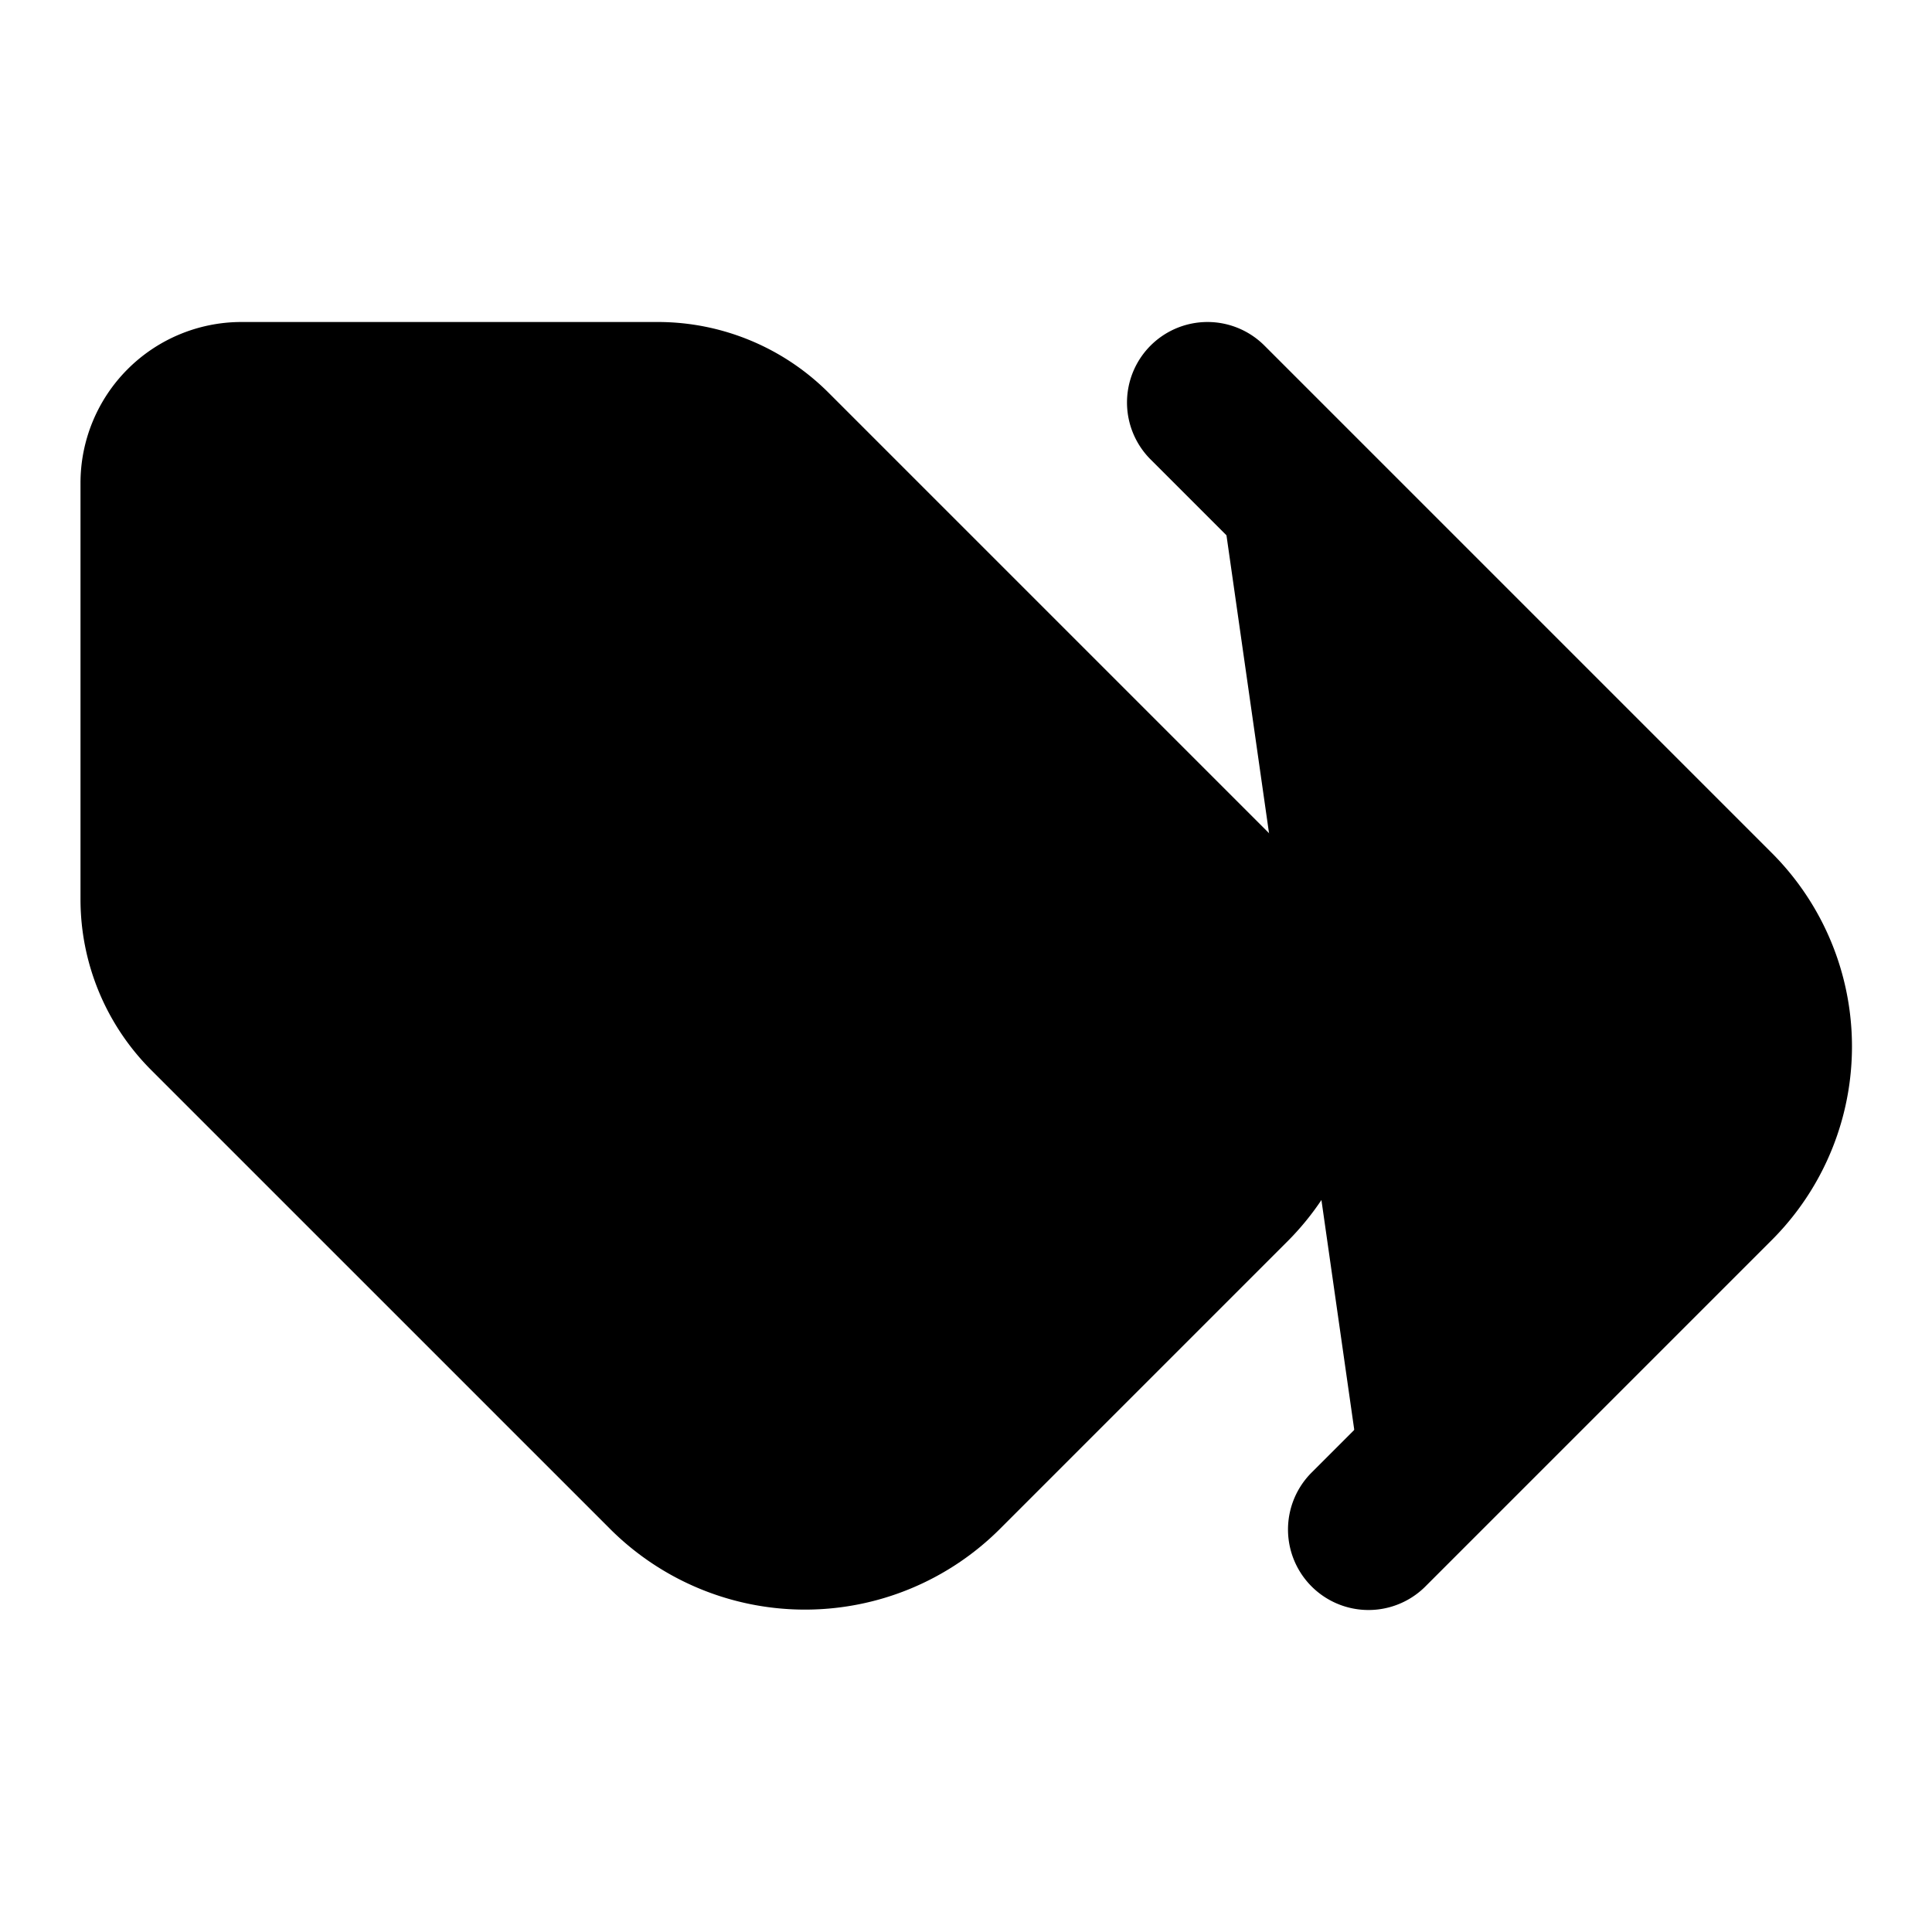 <!-- @license lucide-static v0.408.0 - ISC -->
<svg
    xmlns="http://www.w3.org/2000/svg"
    class="lucide lucide-tags"
    width="24"
    height="24"
    viewBox="0 0 24 24"
    fill="currentColor"
    stroke="currentColor"
    stroke-width="2"
    stroke-linecap="round"
    stroke-linejoin="round"
>
    <path vector-effect="non-scaling-stroke" d="m15 5 6.3 6.3a2.4 2.4 0 0 1 0 3.4L17 19" />
    <path
        vector-effect="non-scaling-stroke"
        d="M9.586 5.586A2 2 0 0 0 8.172 5H3a1 1 0 0 0-1 1v5.172a2 2 0 0 0 .586 1.414L8.29 18.29a2.426 2.426 0 0 0 3.42 0l3.58-3.58a2.426 2.426 0 0 0 0-3.42z"
    />
    <circle vector-effect="non-scaling-stroke" cx="6.5" cy="9.5" r=".5" fill="currentColor" />
</svg>
